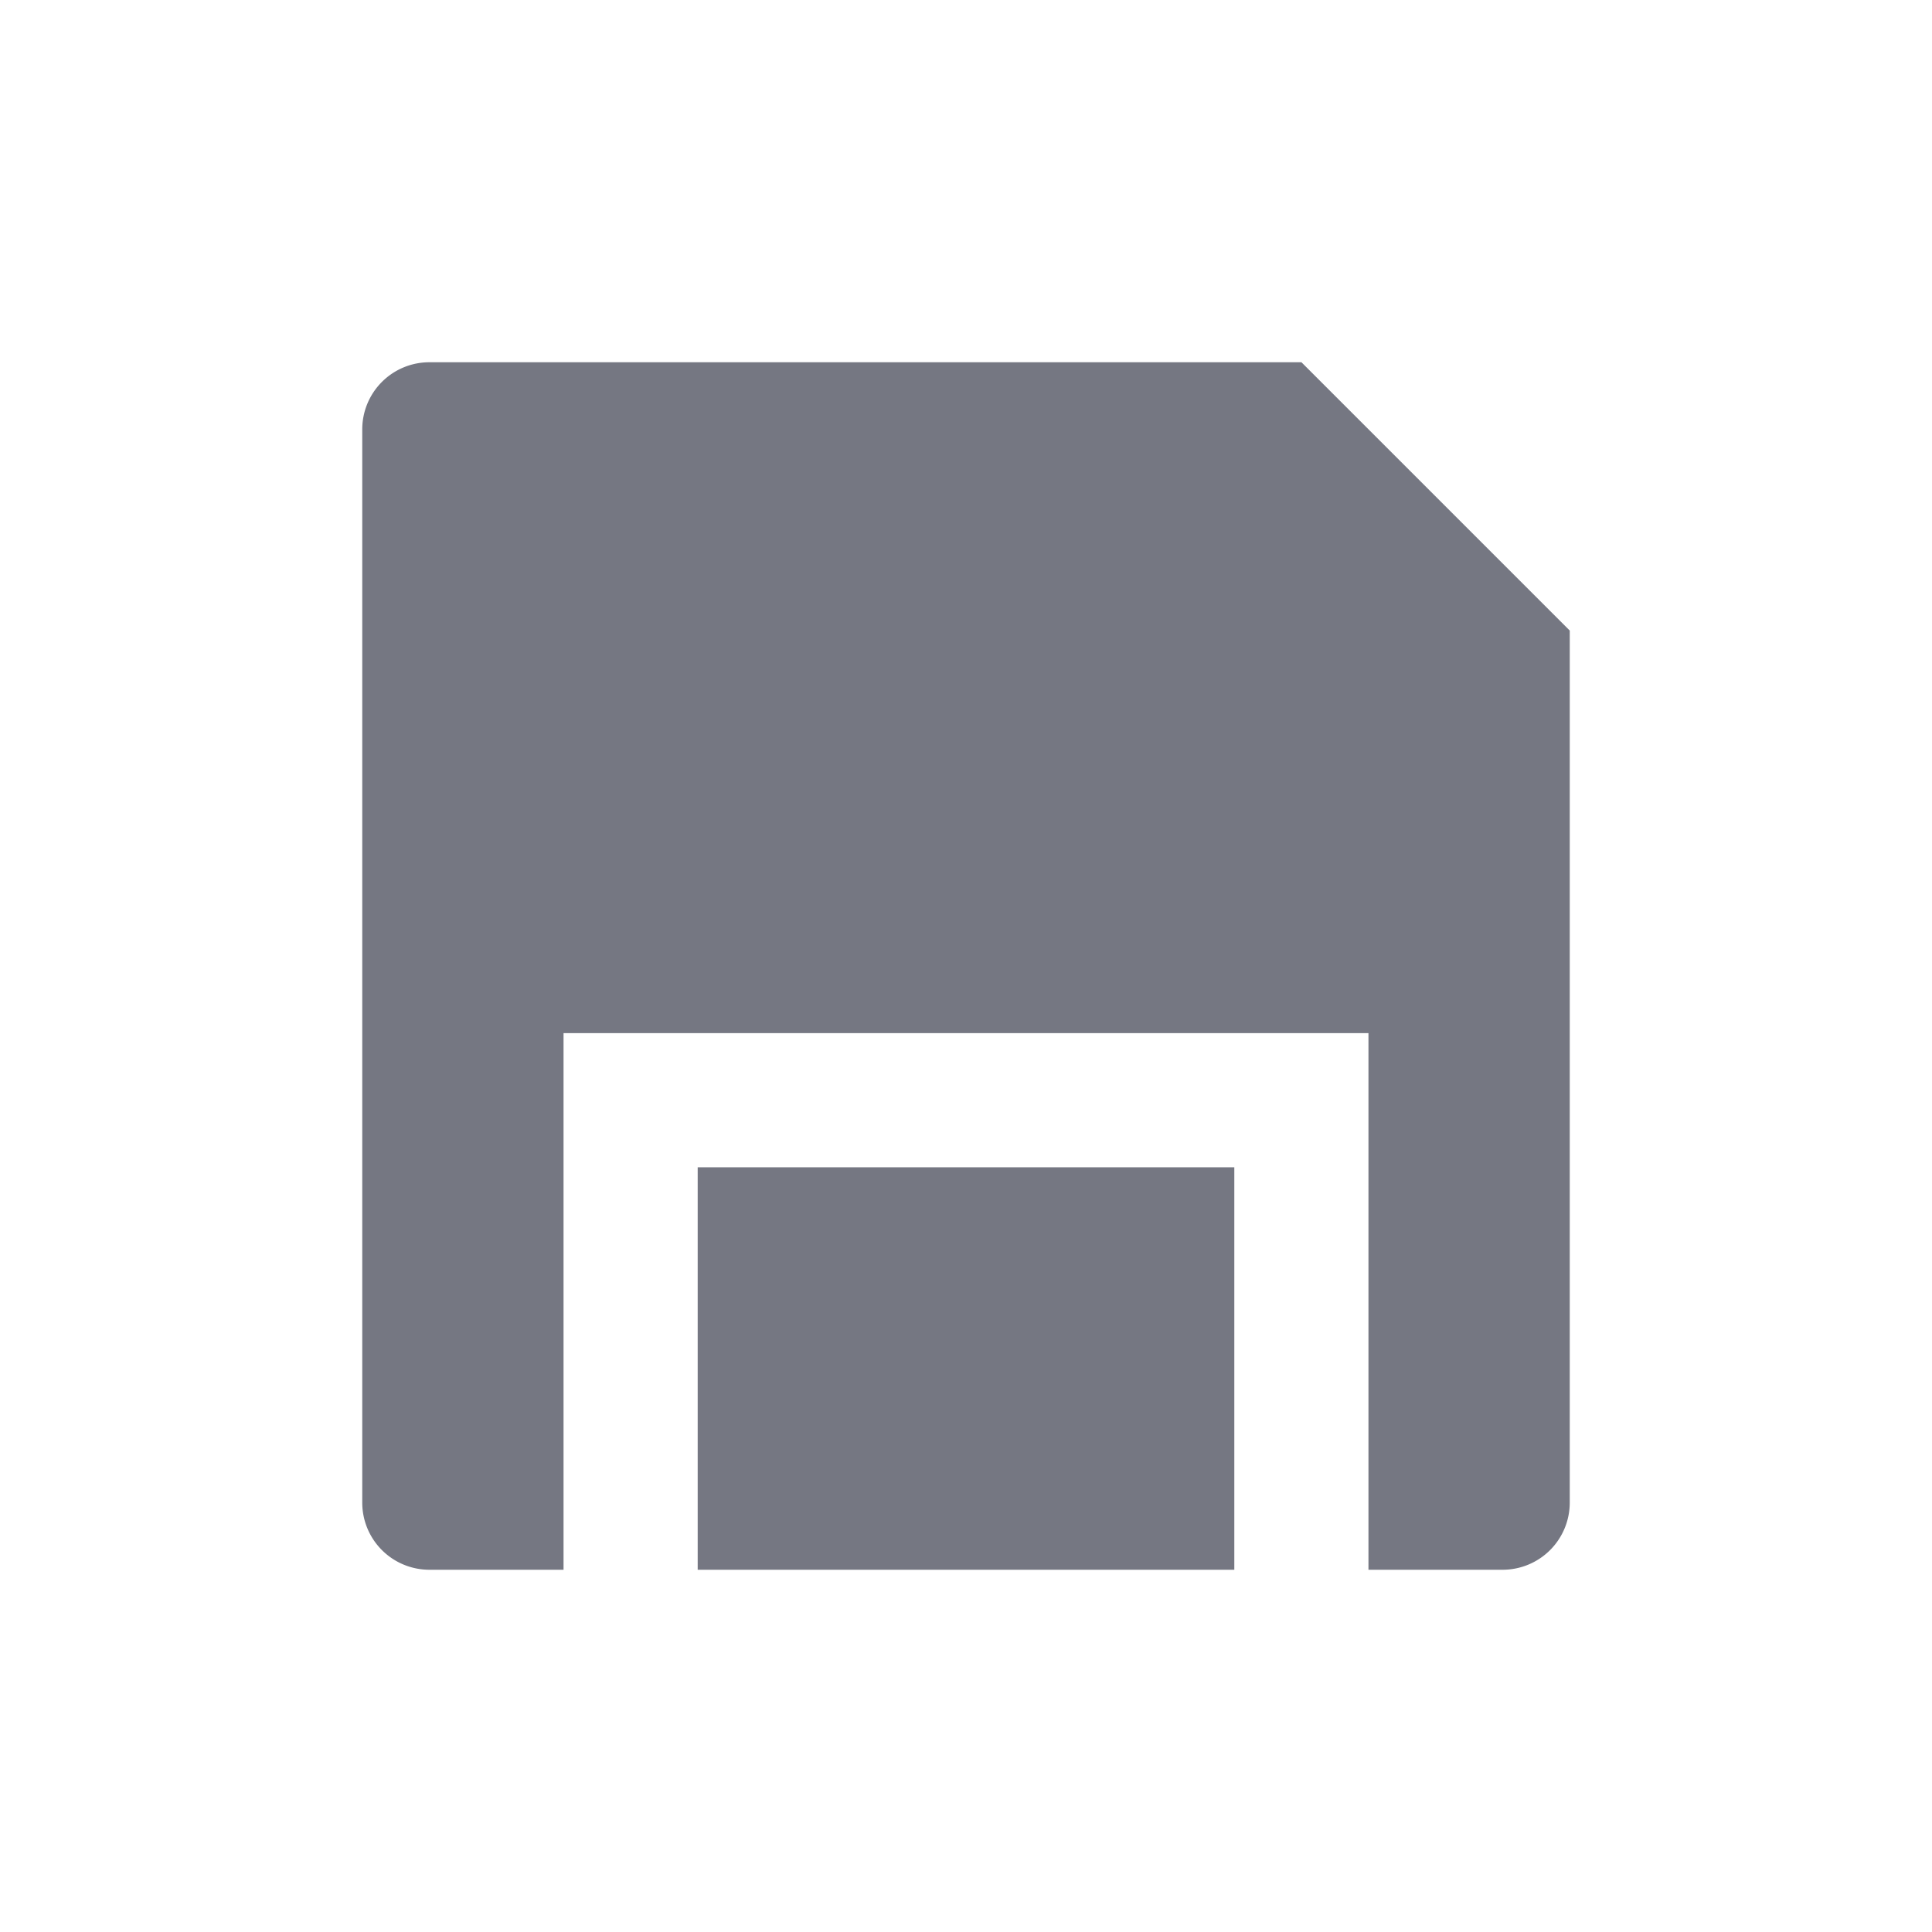 <svg xmlns="http://www.w3.org/2000/svg" width="16" height="16" viewBox="0 0 16 16"><defs><style>.a{fill:none;}.b{fill:#757782;}</style></defs><path class="a" d="M0,0H16V16H0Z"/><path class="b" d="M11.333,13V8.556H4.667V13H3.556A.556.556,0,0,1,3,12.444V3.556A.556.556,0,0,1,3.556,3h7.222L13,5.222v7.222a.556.556,0,0,1-.556.556Zm-1.111,0H5.778V9.667h4.444Z"/></svg>